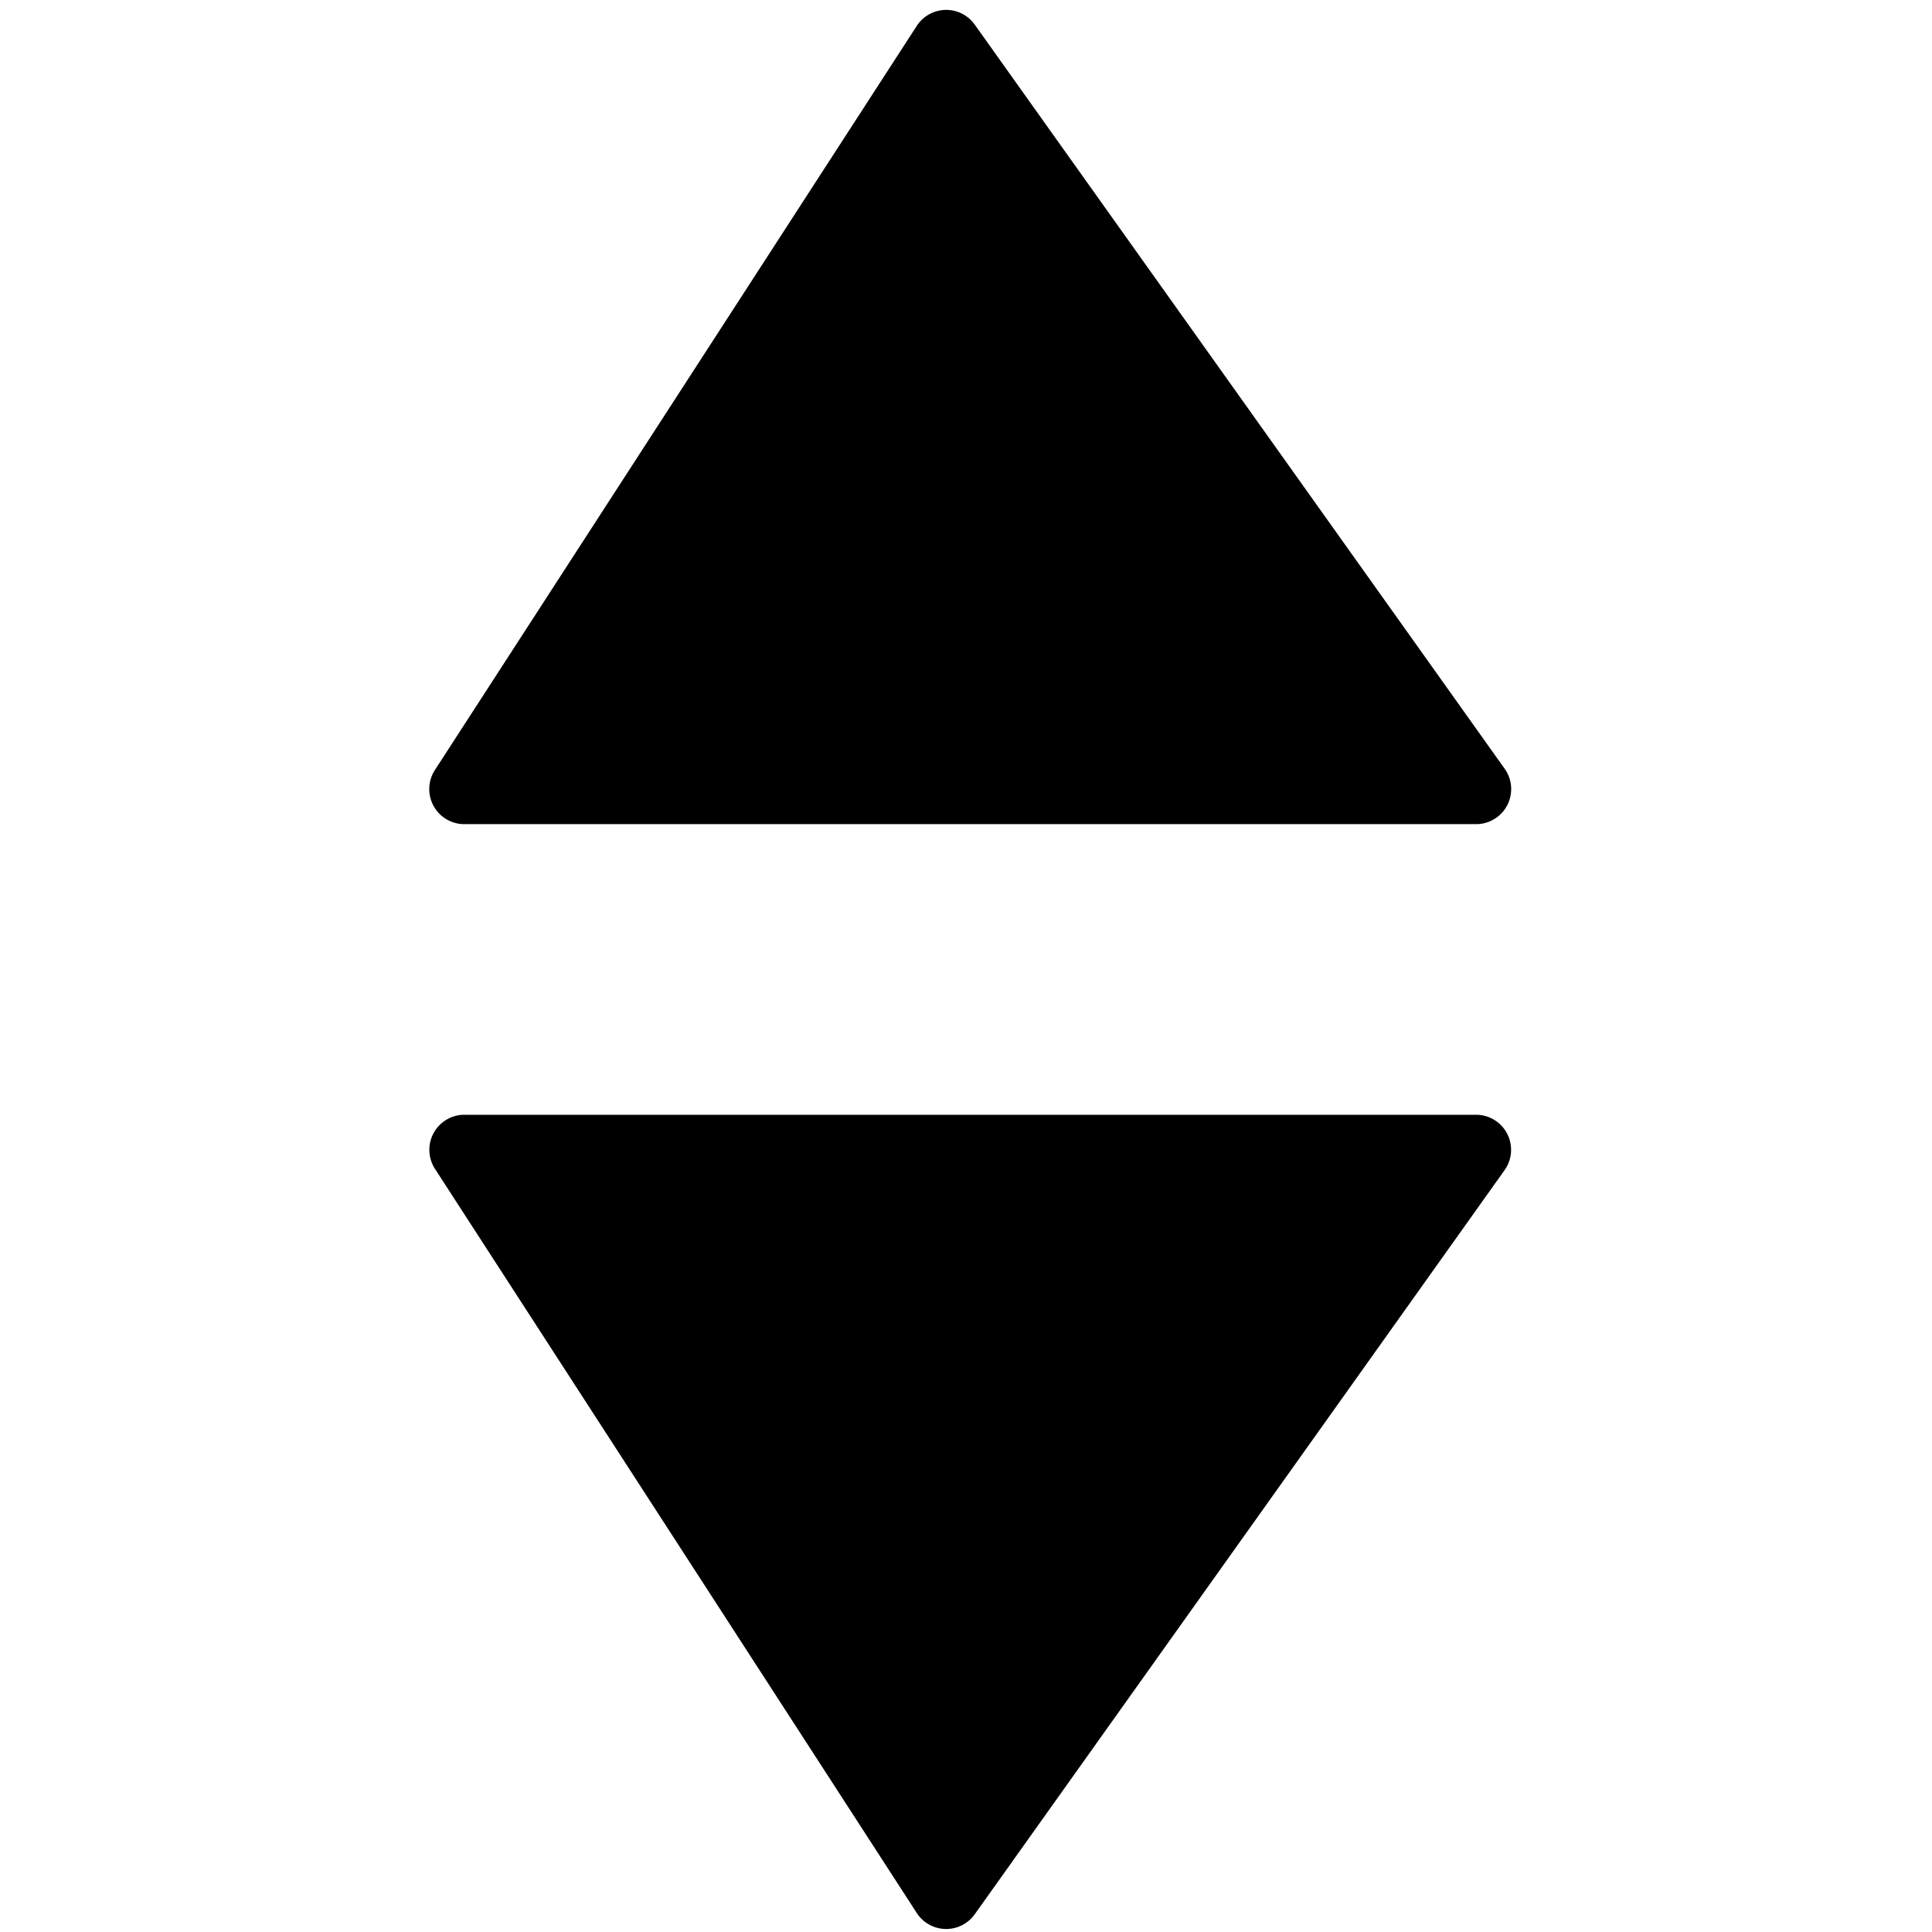 <svg xmlns="http://www.w3.org/2000/svg" fill="currentColor" style="width:1em;height:1em;vertical-align:middle" overflow="hidden" viewBox="0 0 1024 1024"><path d="M782.336 436.81H246.199a18.578 18.578 0 01-15.653-28.746L485.888 13.751a18.578 18.578 0 0130.72-.732l280.869 394.387a18.578 18.578 0 01-15.141 29.403zm0 154.038H246.199a18.578 18.578 0 00-15.653 28.672l255.342 394.386a18.578 18.578 0 0030.72.732l280.869-394.46a18.578 18.578 0 00-15.141-29.33z"/></svg>